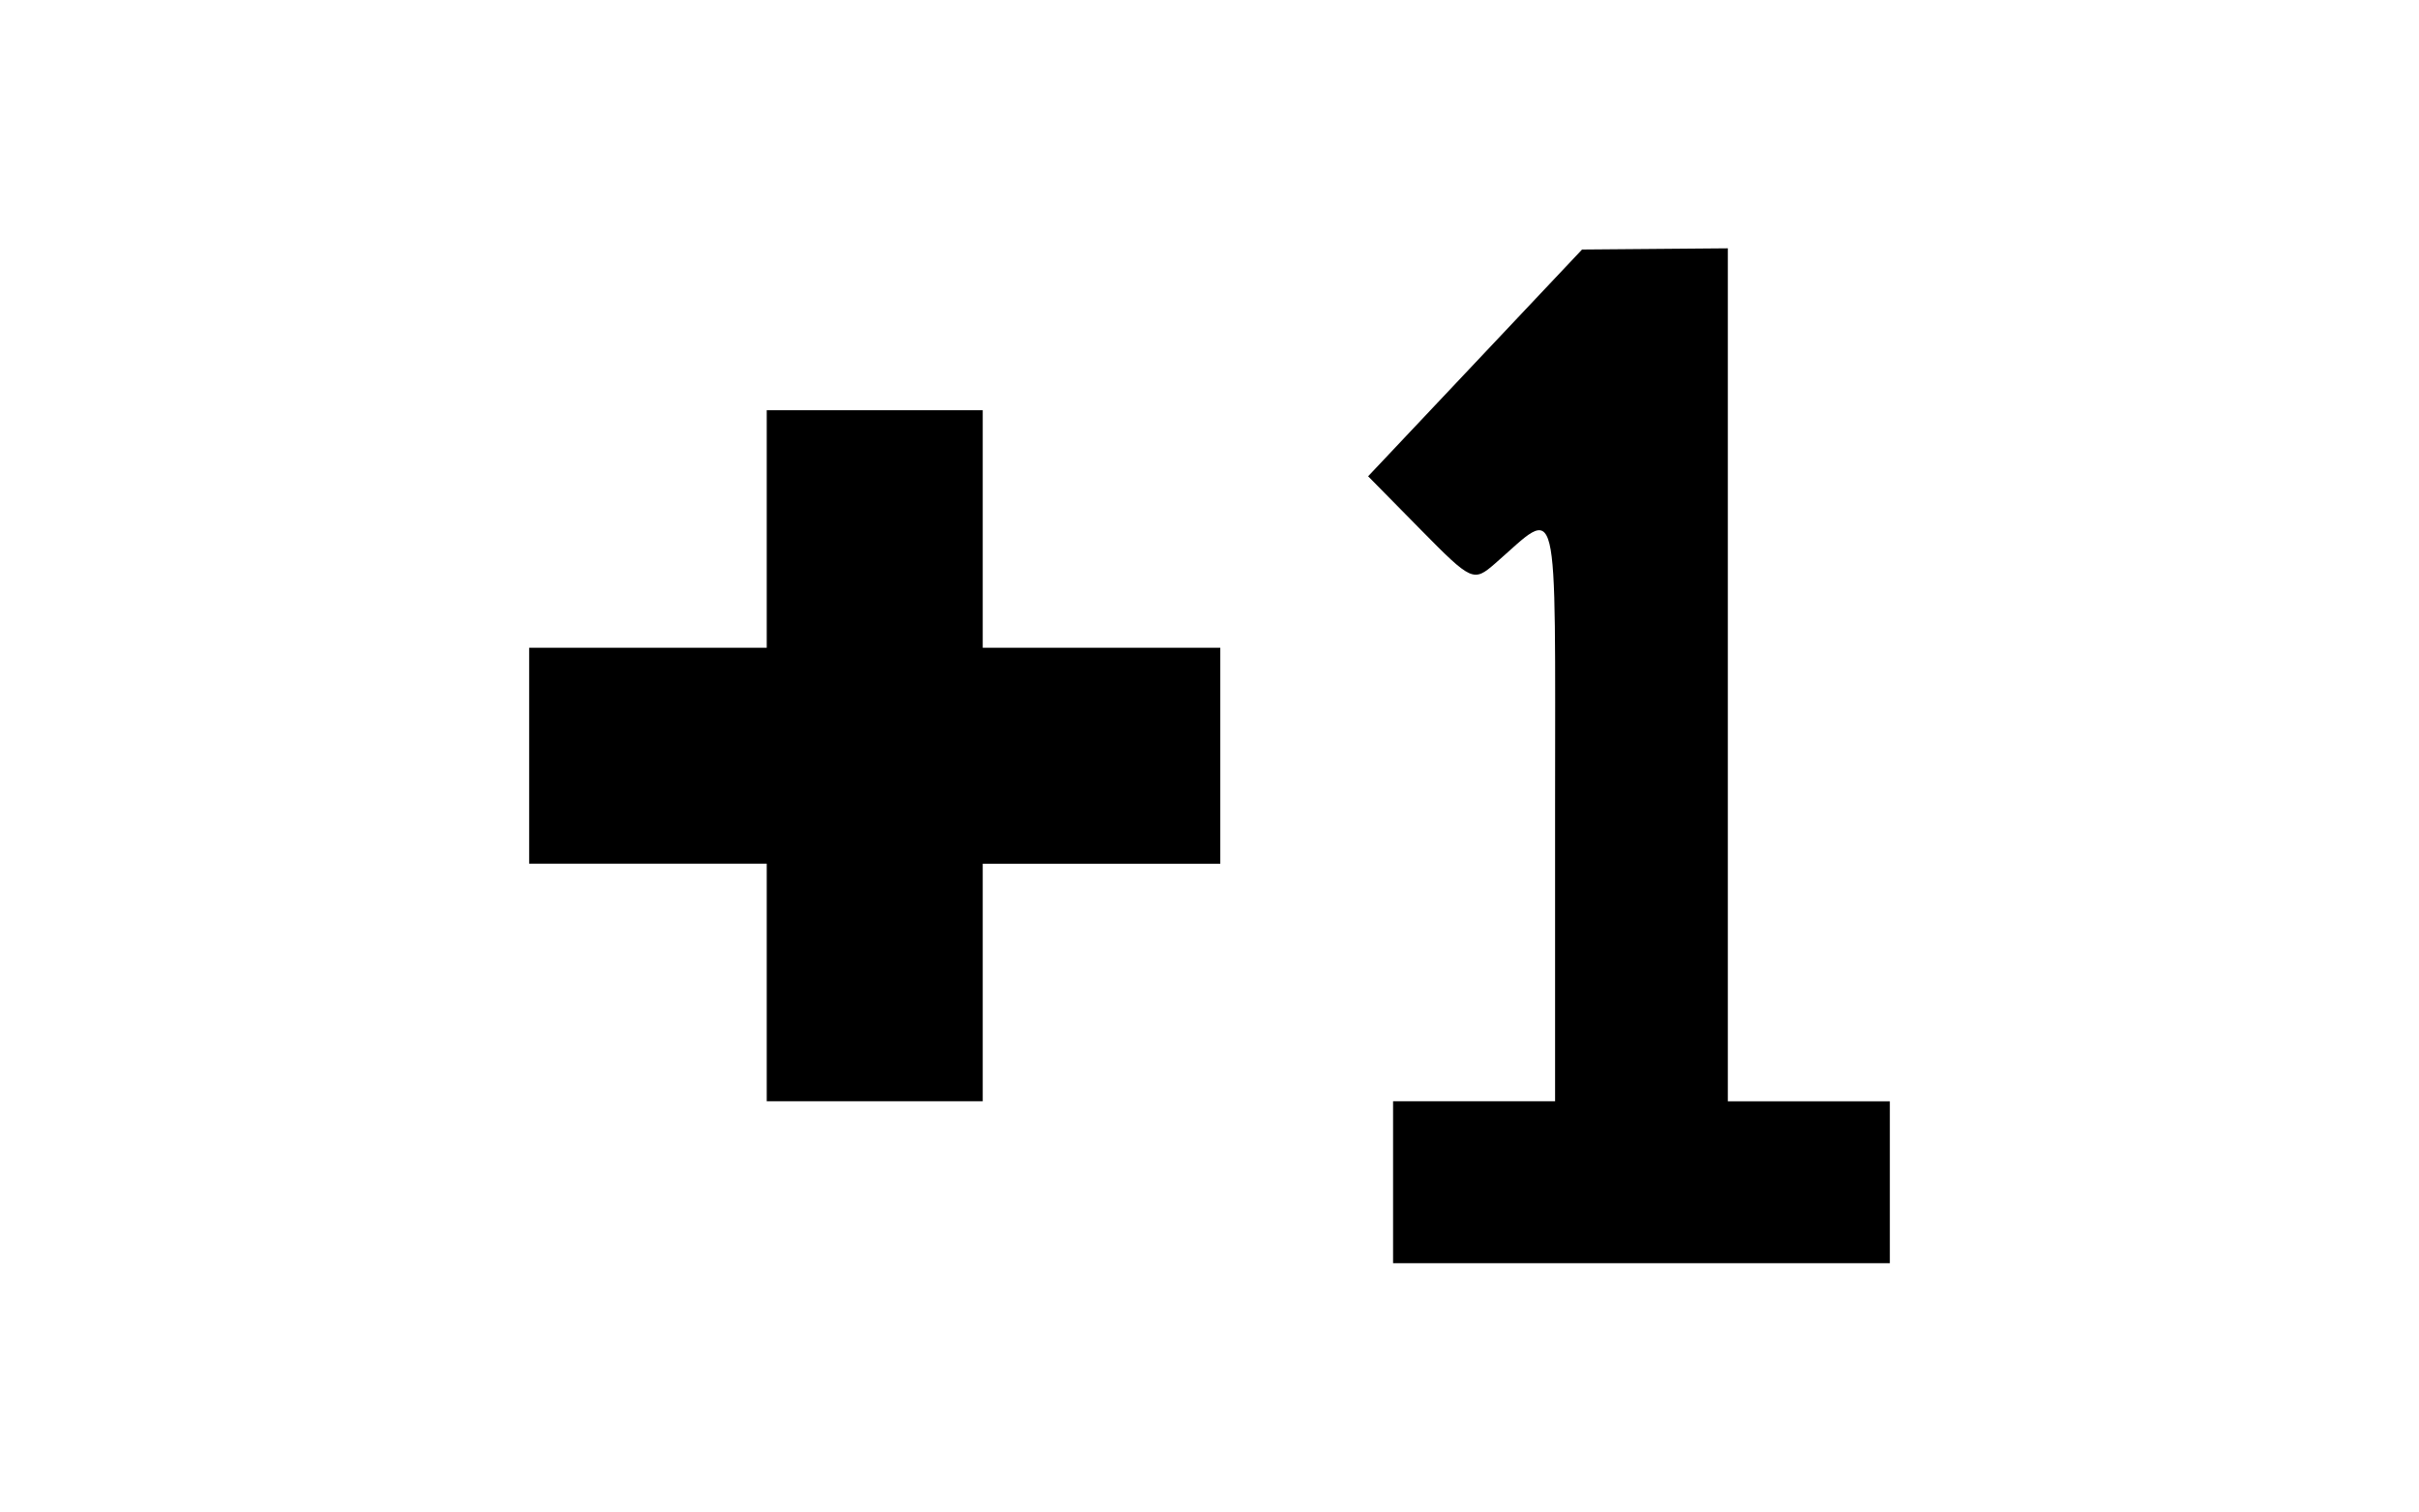<svg xmlns="http://www.w3.org/2000/svg" width="80mm" height="50mm" viewBox="0 0 80 50"><path d="M46.071 39.107v-2.679h5.358v-9.686c0-10.657.167-9.974-1.983-8.103-.715.622-.773.596-2.466-1.123l-1.734-1.761 3.538-3.751 3.537-3.75 2.411-.02 2.41-.02V36.43H62.5V41.786H46.071zM25.357 32.5V28.57H17.5V21.428H25.357V13.571H32.5V21.428H40.357V28.571H32.5V36.428H25.357z"/></svg>